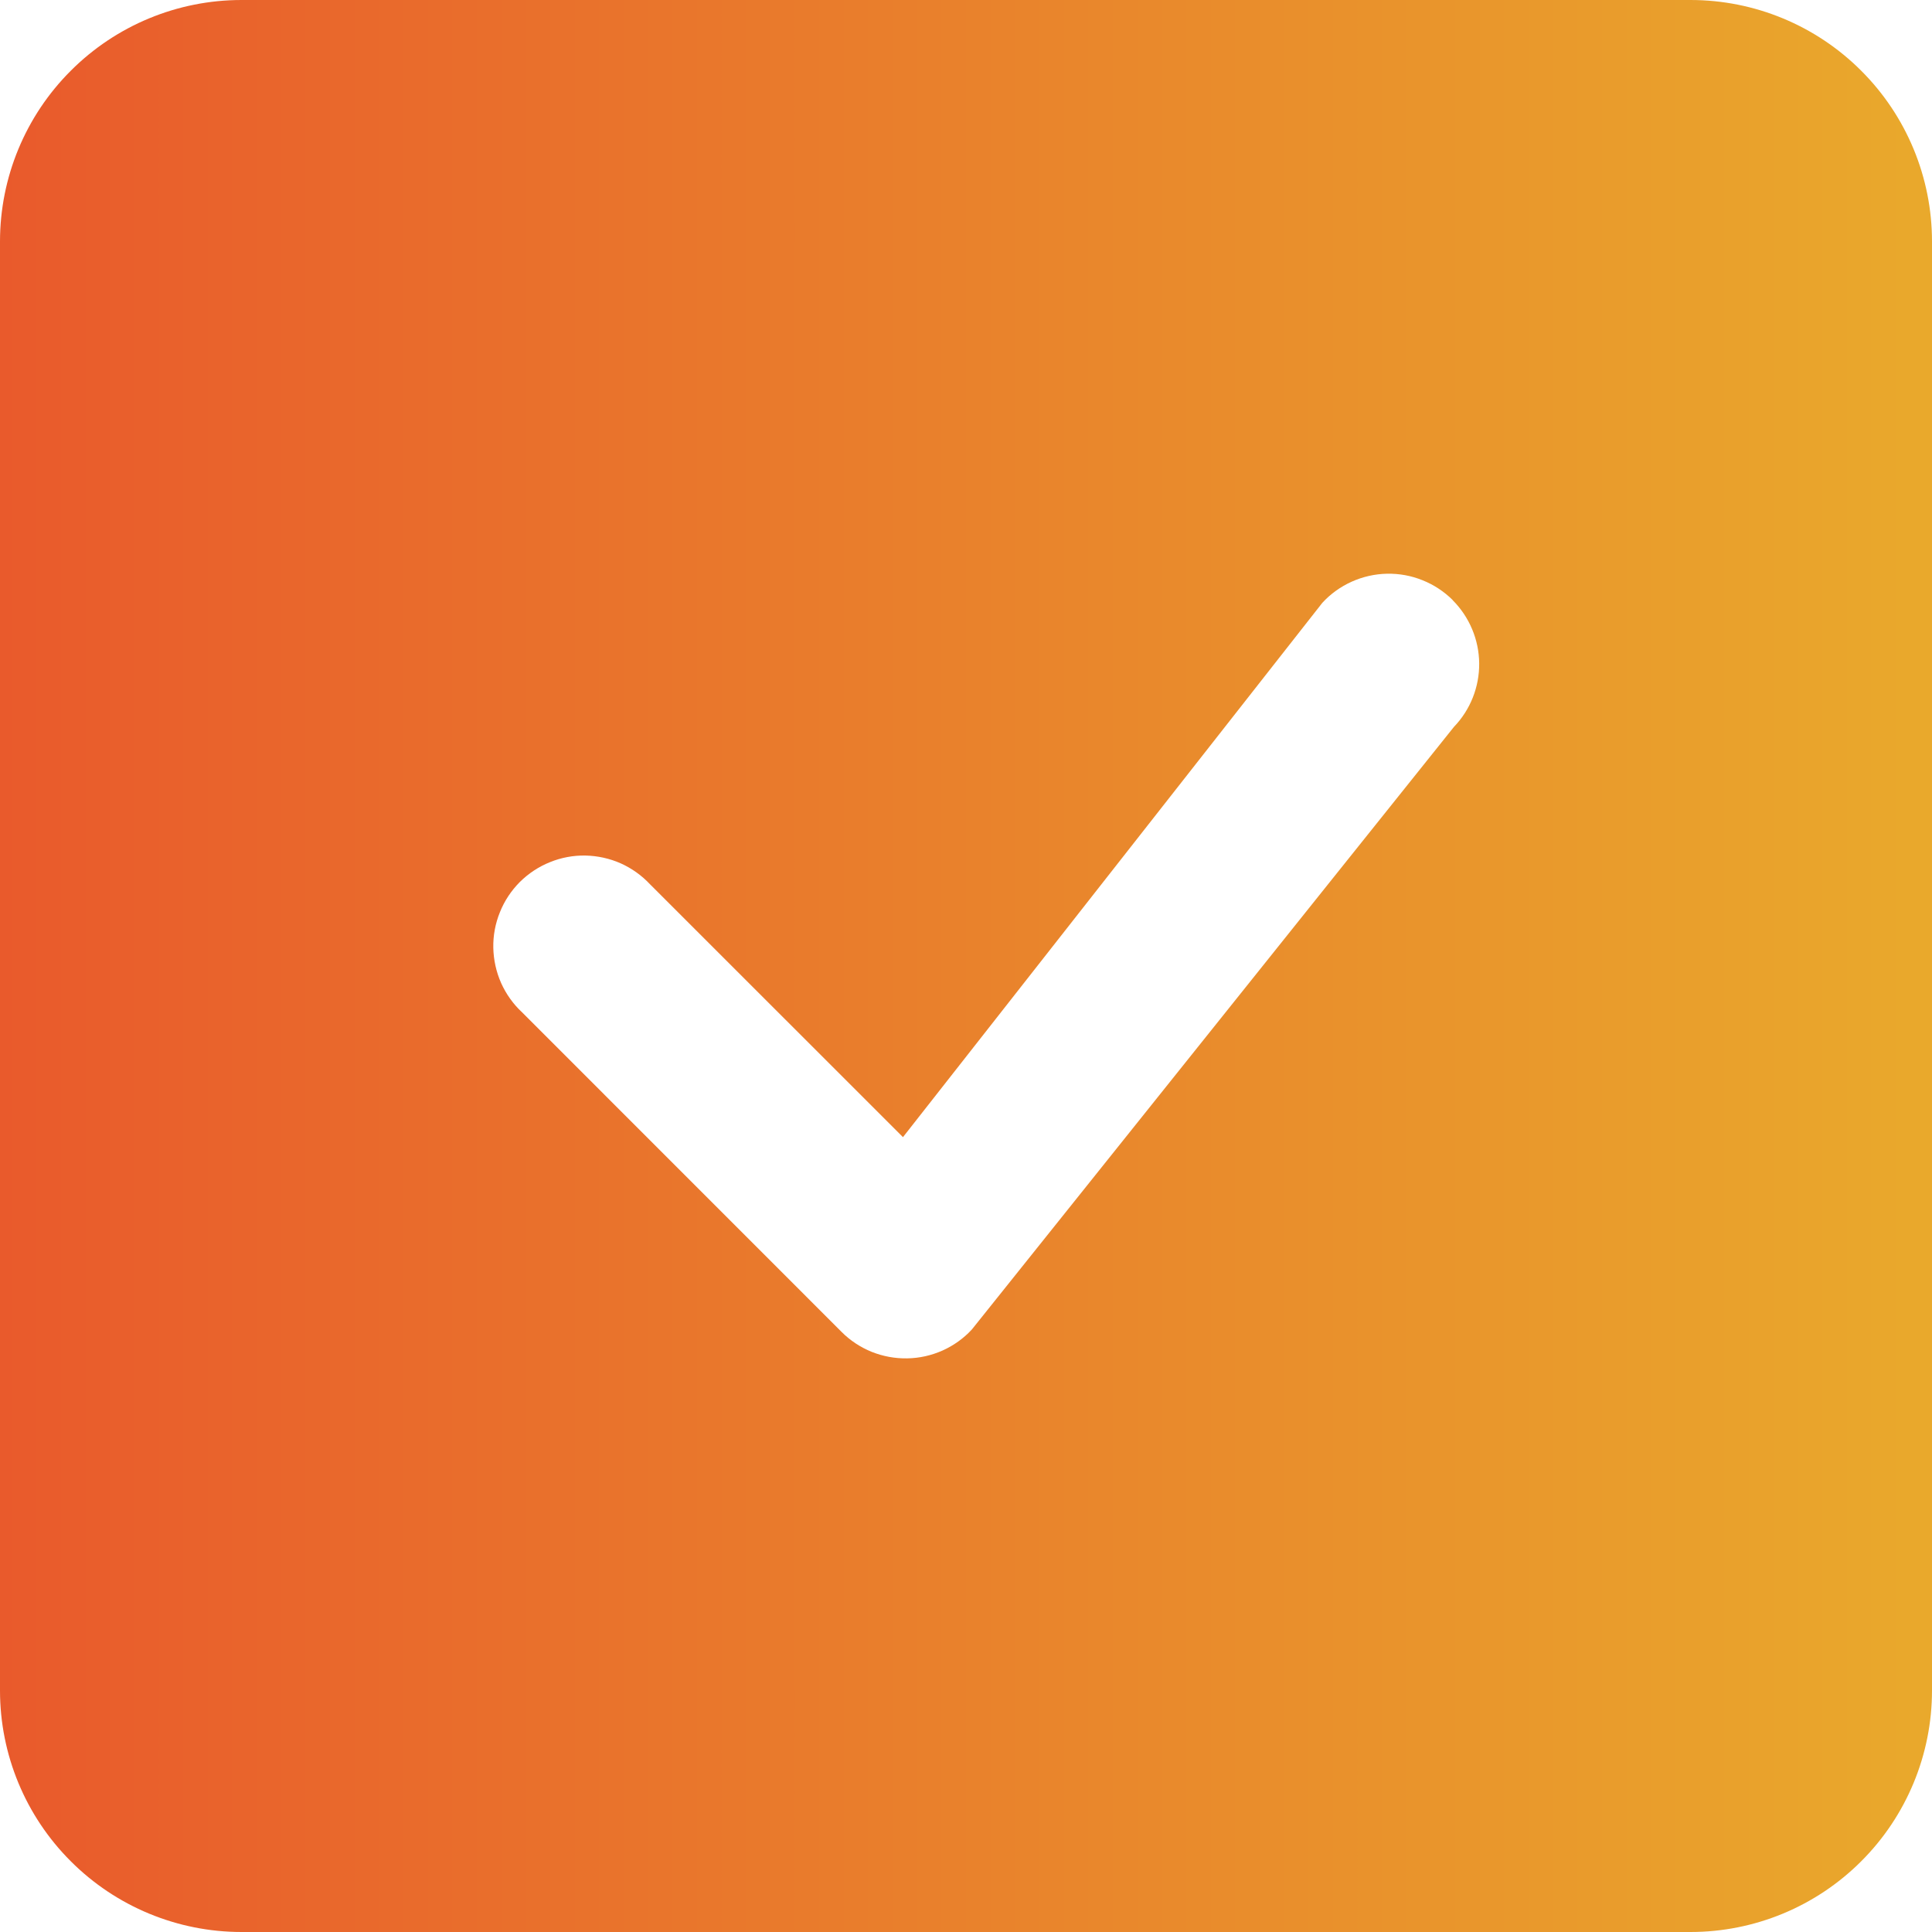 <svg width="24" height="24" viewBox="0 0 24 24" fill="none" xmlns="http://www.w3.org/2000/svg">
<g clip-path="url(#clip0_2539_28141)">
<path d="M3 0C2.204 0 1.441 0.316 0.879 0.879C0.316 1.441 0 2.204 0 3L0 21C0 21.796 0.316 22.559 0.879 23.121C1.441 23.684 2.204 24 3 24H21C21.796 24 22.559 23.684 23.121 23.121C23.684 22.559 24 21.796 24 21V3C24 2.204 23.684 1.441 23.121 0.879C22.559 0.316 21.796 0 21 0L3 0ZM18.045 7.455C18.253 7.663 18.372 7.945 18.375 8.239C18.378 8.534 18.265 8.818 18.061 9.03L12.073 16.515C11.971 16.626 11.846 16.715 11.708 16.777C11.57 16.838 11.421 16.872 11.27 16.874C11.119 16.877 10.968 16.849 10.828 16.793C10.688 16.736 10.56 16.652 10.454 16.545L6.486 12.576C6.375 12.473 6.287 12.349 6.225 12.211C6.164 12.073 6.131 11.924 6.128 11.773C6.125 11.622 6.153 11.472 6.21 11.332C6.266 11.191 6.351 11.064 6.457 10.957C6.564 10.851 6.692 10.766 6.832 10.71C6.972 10.653 7.122 10.625 7.273 10.628C7.424 10.631 7.573 10.664 7.711 10.725C7.849 10.787 7.973 10.876 8.076 10.986L11.217 14.126L16.427 7.488C16.529 7.377 16.653 7.288 16.791 7.226C16.929 7.164 17.078 7.13 17.23 7.127C17.381 7.124 17.531 7.151 17.671 7.208C17.812 7.264 17.939 7.348 18.047 7.455H18.045Z" fill="url(#paint0_linear_2539_28141)"/>
</g>
<defs>
<linearGradient id="paint0_linear_2539_28141" x1="-1.78814e-07" y1="12" x2="24" y2="12" gradientUnits="userSpaceOnUse">
<stop stop-color="#E95A2C"/>
<stop offset="1" stop-color="#E9A92C"/>
</linearGradient>
<clipPath id="clip0_2539_28141">
<rect width="24" height="24" fill="white"/>
</clipPath>
</defs>
</svg>
